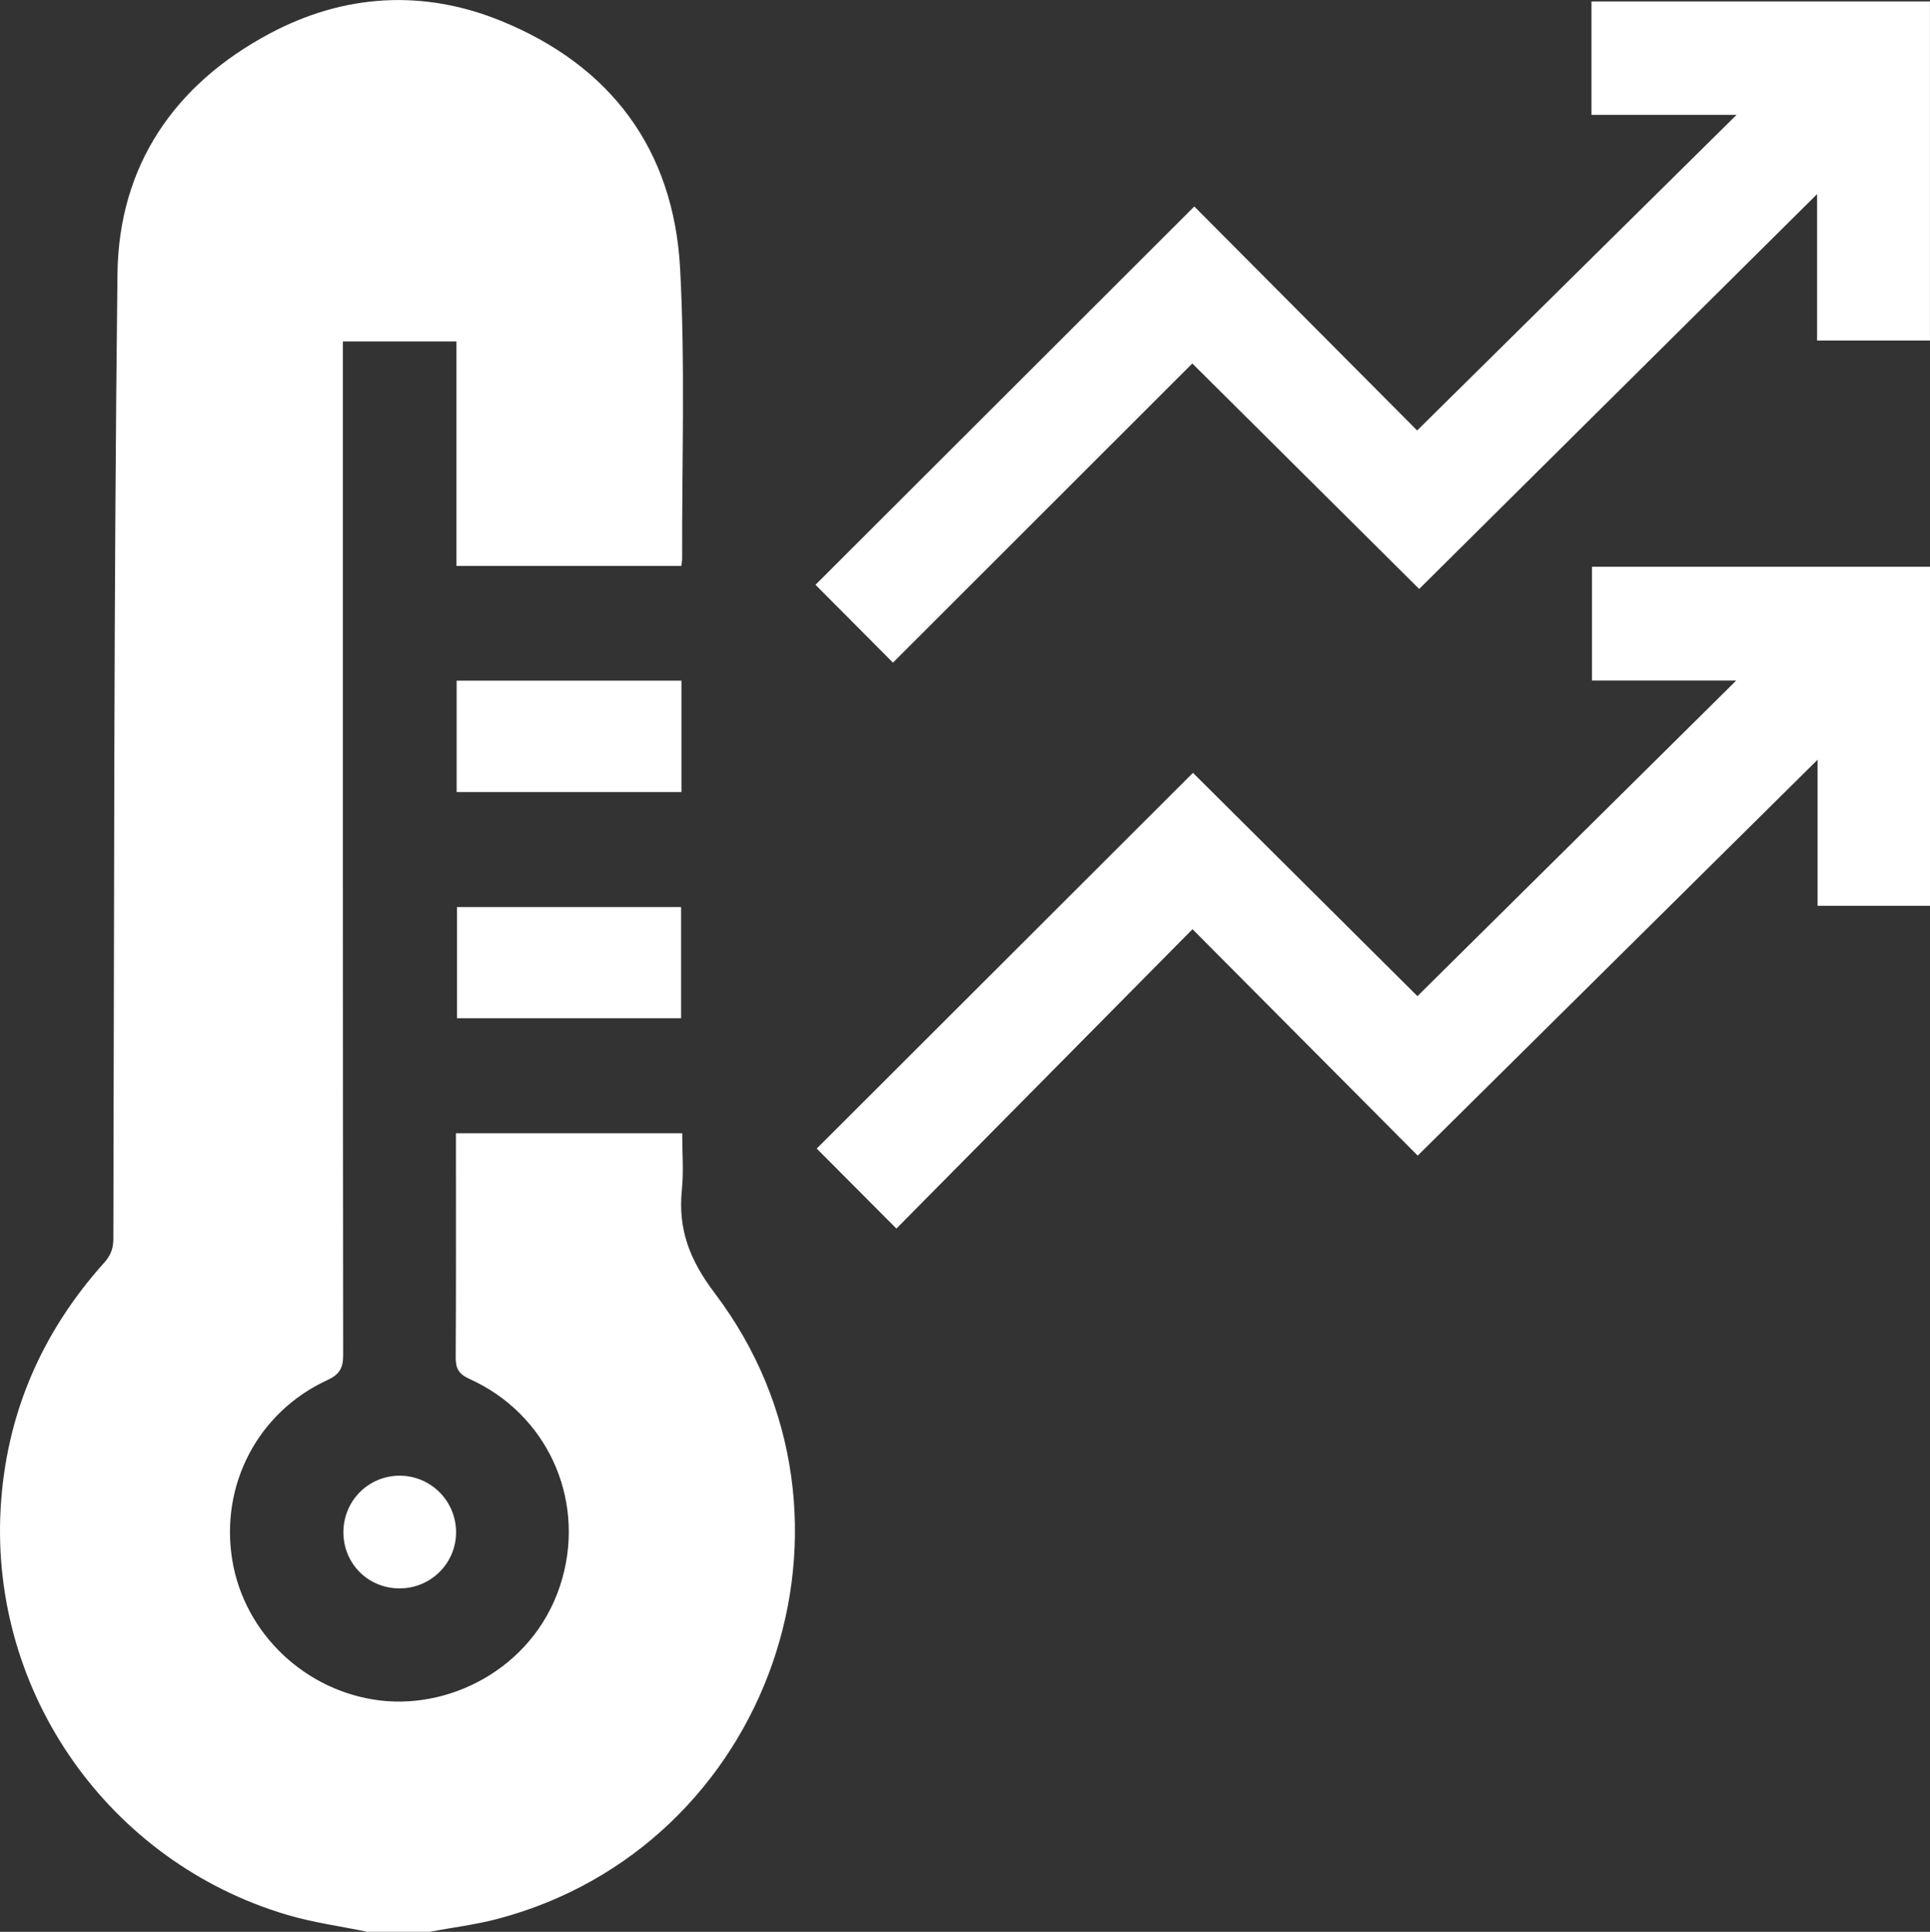 <?xml version="1.0" encoding="UTF-8"?>
<svg id="Capa_2" xmlns="http://www.w3.org/2000/svg" viewBox="0 0 40.832 40.861">
  <rect x="0" y="0" width="40.832" height="40.861" fill="#333333" stroke="none"/>
  <defs>
    <style>
      .cls-1 {
        fill: #fff;
      }
    </style>
  </defs>
  <g id="Capa_1-2" data-name="Capa_1">
    <g>
      <path class="cls-1" d="M7.773,40.861c-.572-.119-1.157-.197-1.715-.364C2.311,39.378-.203,35.822.013,31.916c.11-1.985.86-3.726,2.191-5.208.136-.151.193-.298.194-.502.019-6.804.008-13.608.087-20.411.027-2.29,1.202-4.011,3.225-5.088,1.569-.835,3.239-.935,4.881-.269,2.333.947,3.663,2.728,3.798,5.247.109,2.036.036,4.083.043,6.125 0.0.048-.01.096-.018.16h-4.757v-4.748h-2.403c0,.124,0,.249,0,.374,0,7.023-.002,14.046.006,21.069 0.0.278-.082.41-.338.528-1.467.676-2.269,2.217-2.008,3.805.257,1.563,1.558,2.783,3.131,2.97,1.57.187,3.343-.769,3.852-2.585.481-1.715-.339-3.484-1.965-4.217-.236-.106-.293-.229-.291-.466.009-1.464.005-2.929.005-4.393v-.337h4.787c0,.407.033.806-.007,1.196-.085.838.167,1.489.694,2.185,3.612,4.766,1.176,11.72-4.6,13.238-.469.123-.955.182-1.432.271h-1.315Z"/>
      <path class="cls-1" d="M40.832,19.16h-2.378v-3.091c-2.857,2.828-5.651,5.594-8.46,8.374-1.591-1.599-3.17-3.185-4.765-4.789-2.117,2.14-4.202,4.247-6.264,6.332-.605-.608-1.156-1.16-1.686-1.692,2.629-2.625,5.296-5.288,7.96-7.947,1.55,1.541,3.139,3.121,4.749,4.723,2.237-2.214,4.469-4.423,6.744-6.675h-3.051v-2.408h7.151v7.174Z"/>
      <path class="cls-1" d="M40.832,7.203h-2.389v-3.097c-2.848,2.825-5.637,5.592-8.418,8.351-1.603-1.593-3.196-3.176-4.8-4.769-2.134,2.132-4.239,4.235-6.333,6.328-.567-.57-1.113-1.119-1.639-1.647,2.656-2.652,5.324-5.316,8.014-8.002,1.538,1.546,3.118,3.133,4.715,4.738,2.246-2.219,4.476-4.421,6.758-6.676h-3.07V.03h7.161v7.174Z"/>
      <path class="cls-1" d="M9.661,16.753v-2.356h4.756v2.356h-4.756Z"/>
      <path class="cls-1" d="M9.668,19.186h4.742v2.351h-4.742v-2.351Z"/>
      <path class="cls-1" d="M9.649,32.403c.003.658-.528,1.191-1.191,1.194-.667.002-1.192-.521-1.193-1.187-0-.663.527-1.195,1.187-1.197.658-.002,1.194.531,1.197,1.191Z"/>
    </g>
  </g>
</svg>